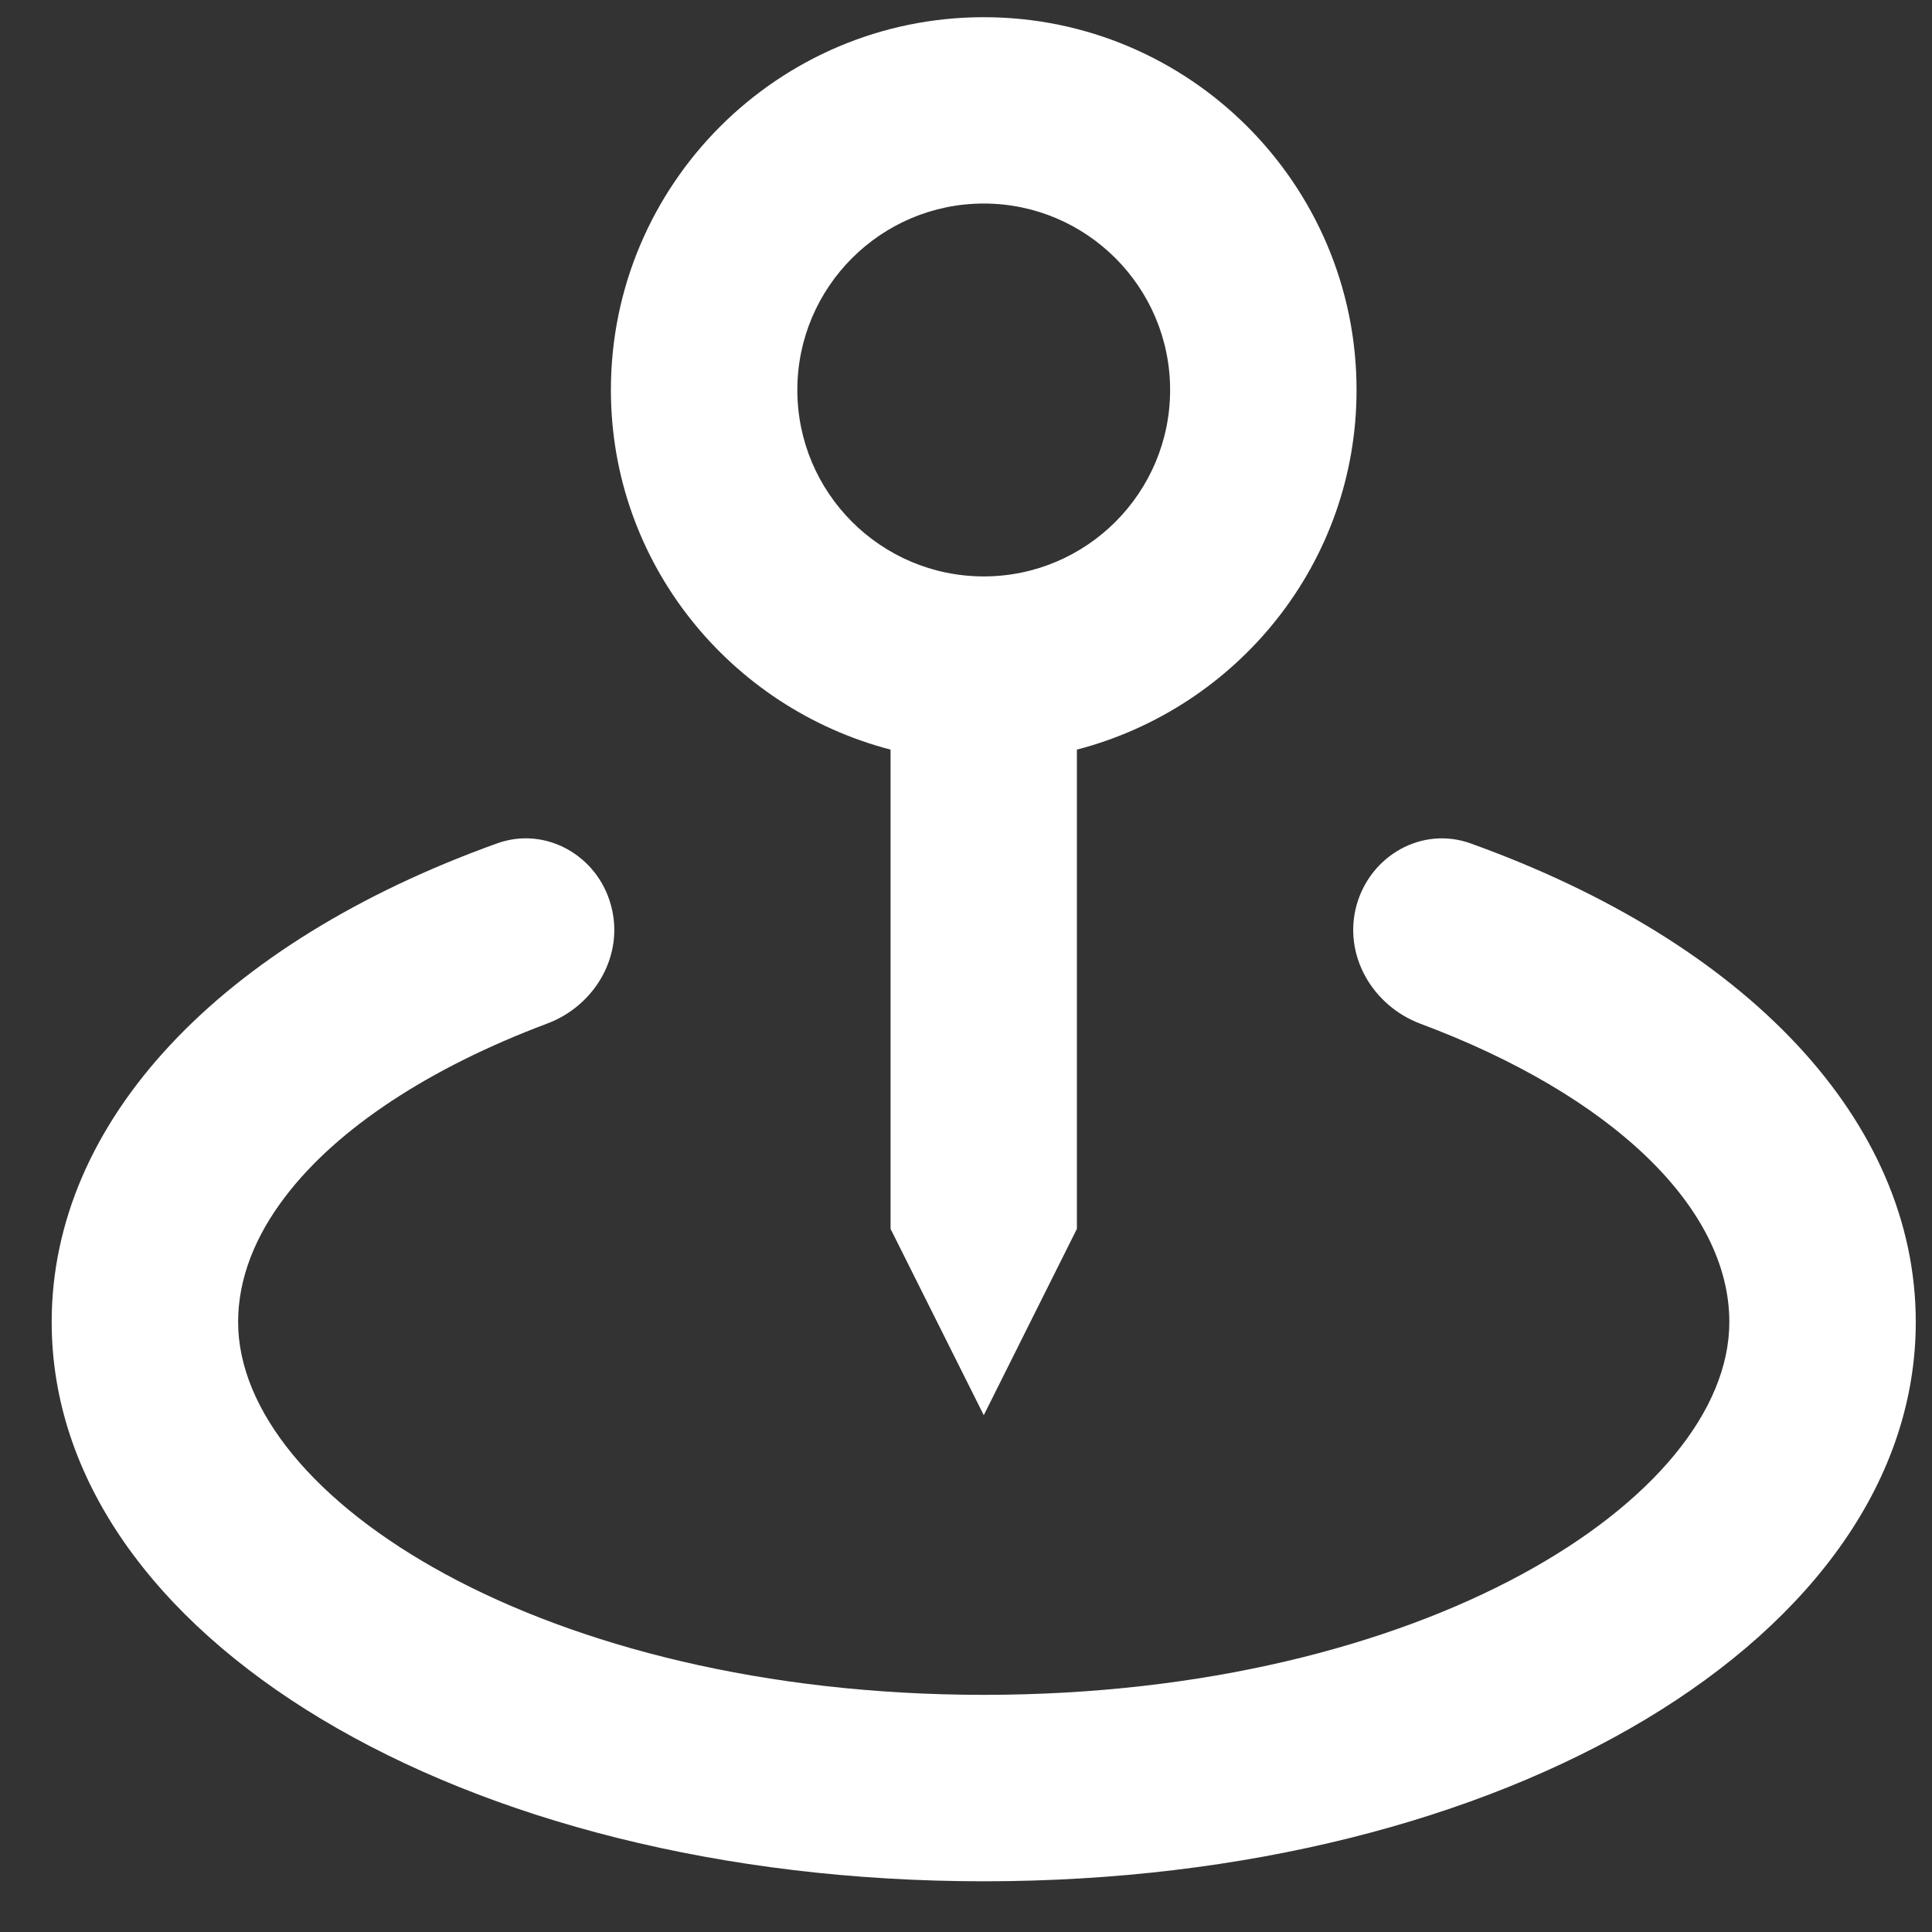 <svg width="20" height="20" viewBox="0 0 20 20" fill="none" xmlns="http://www.w3.org/2000/svg">
<rect x="0" y="0" width="20" height="20" fill="#333333" stroke="none"/>
<path fill-rule="evenodd" clip-rule="evenodd" d="M11.148 7.76V12.721L10.184 14.65L9.219 12.721V7.76C7.559 7.328 6.324 5.83 6.324 4.037C6.324 1.908 8.055 0.178 10.184 0.178C12.312 0.178 14.043 1.908 14.043 4.037C14.043 5.83 12.809 7.328 11.148 7.76ZM10.184 2.107C9.119 2.107 8.254 2.973 8.254 4.037C8.254 5.102 9.119 5.967 10.184 5.967C11.248 5.967 12.113 5.102 12.113 4.037C12.113 2.973 11.248 2.107 10.184 2.107ZM14.043 9.371C14.185 8.857 14.719 8.551 15.221 8.73C18.09 9.76 19.832 11.607 19.832 13.685C19.832 16.932 15.594 19.475 10.184 19.475C4.773 19.475 0.535 16.932 0.535 13.685C0.535 11.607 2.277 9.76 5.148 8.73C5.648 8.551 6.184 8.855 6.324 9.369C6.467 9.883 6.162 10.41 5.664 10.596C4.436 11.057 3.494 11.682 2.961 12.377C2.639 12.795 2.465 13.238 2.465 13.685C2.465 15.512 5.635 17.545 10.184 17.545C14.732 17.545 17.902 15.512 17.902 13.685C17.902 12.496 16.676 11.334 14.705 10.598C14.205 10.41 13.902 9.885 14.043 9.371Z" fill="white"/>
</svg>
